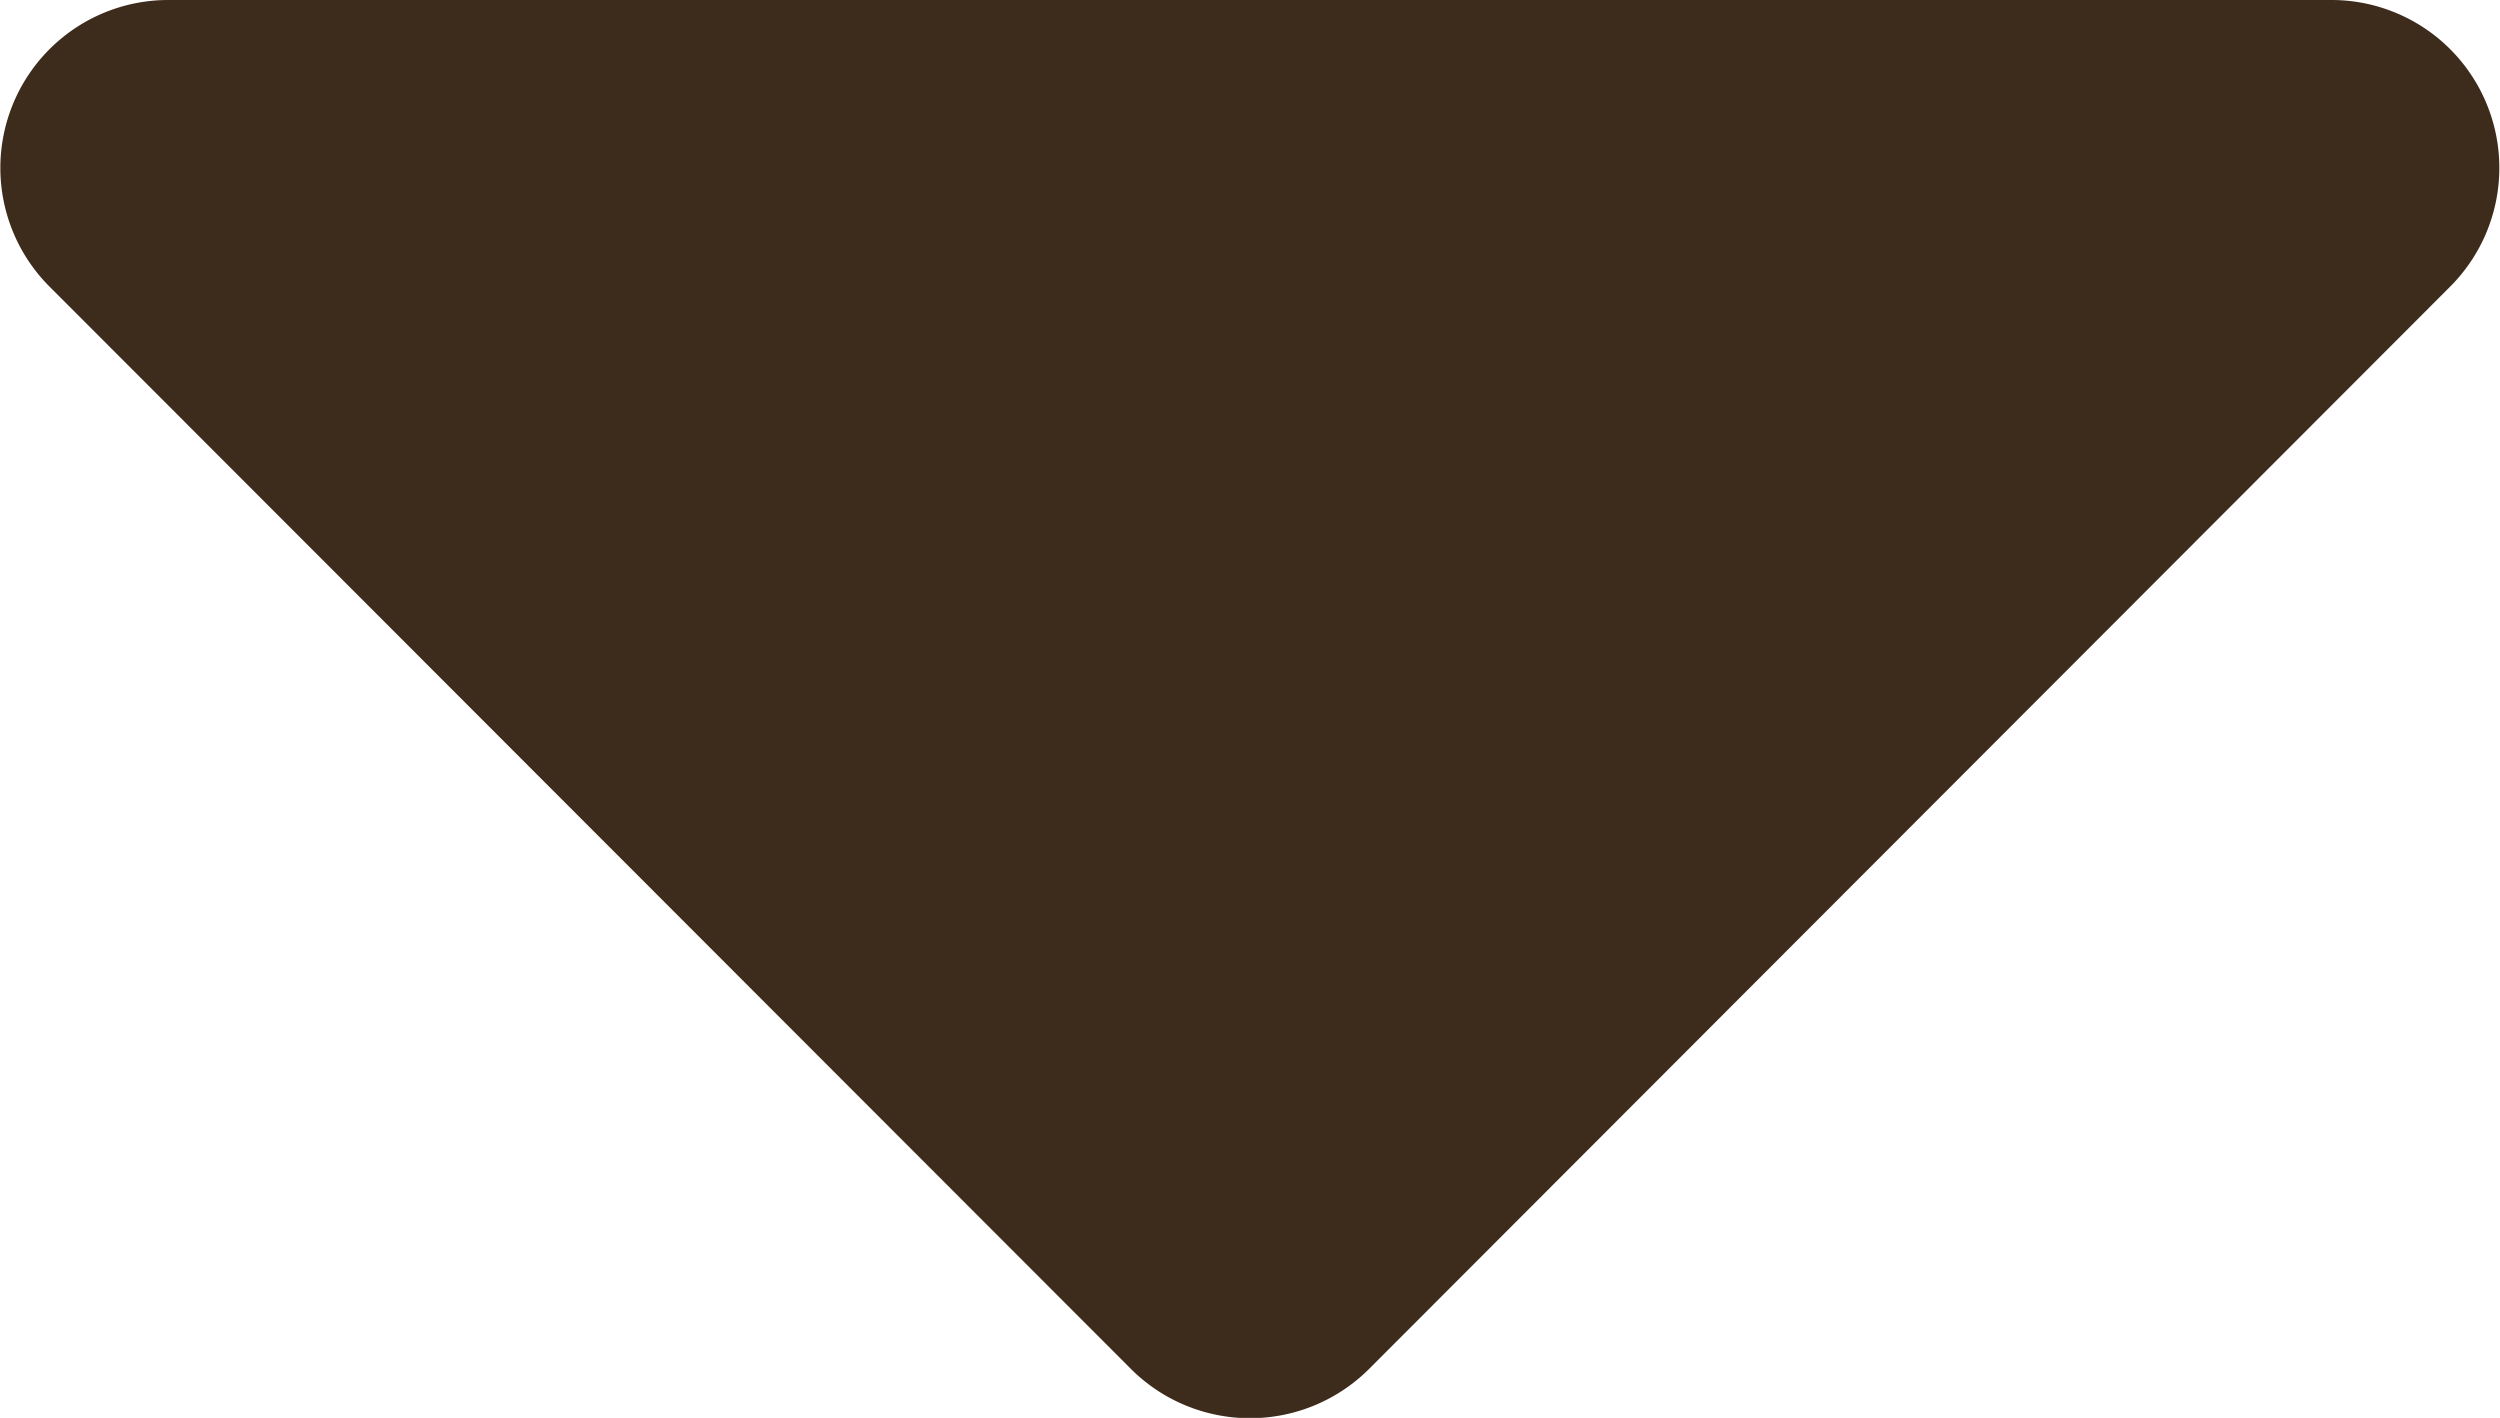 <svg xmlns="http://www.w3.org/2000/svg" width="8.13" height="4.611" viewBox="0 0 8.13 4.611"><defs><style>.a{fill:#3d2b1c;}</style></defs><path class="a" d="M.856-7a.546.546,0,0,0-.386.932L3.987-2.548a.548.548,0,0,0,.774,0L8.277-6.068A.546.546,0,0,0,7.891-7Z" transform="translate(-0.309 7)"/></svg>